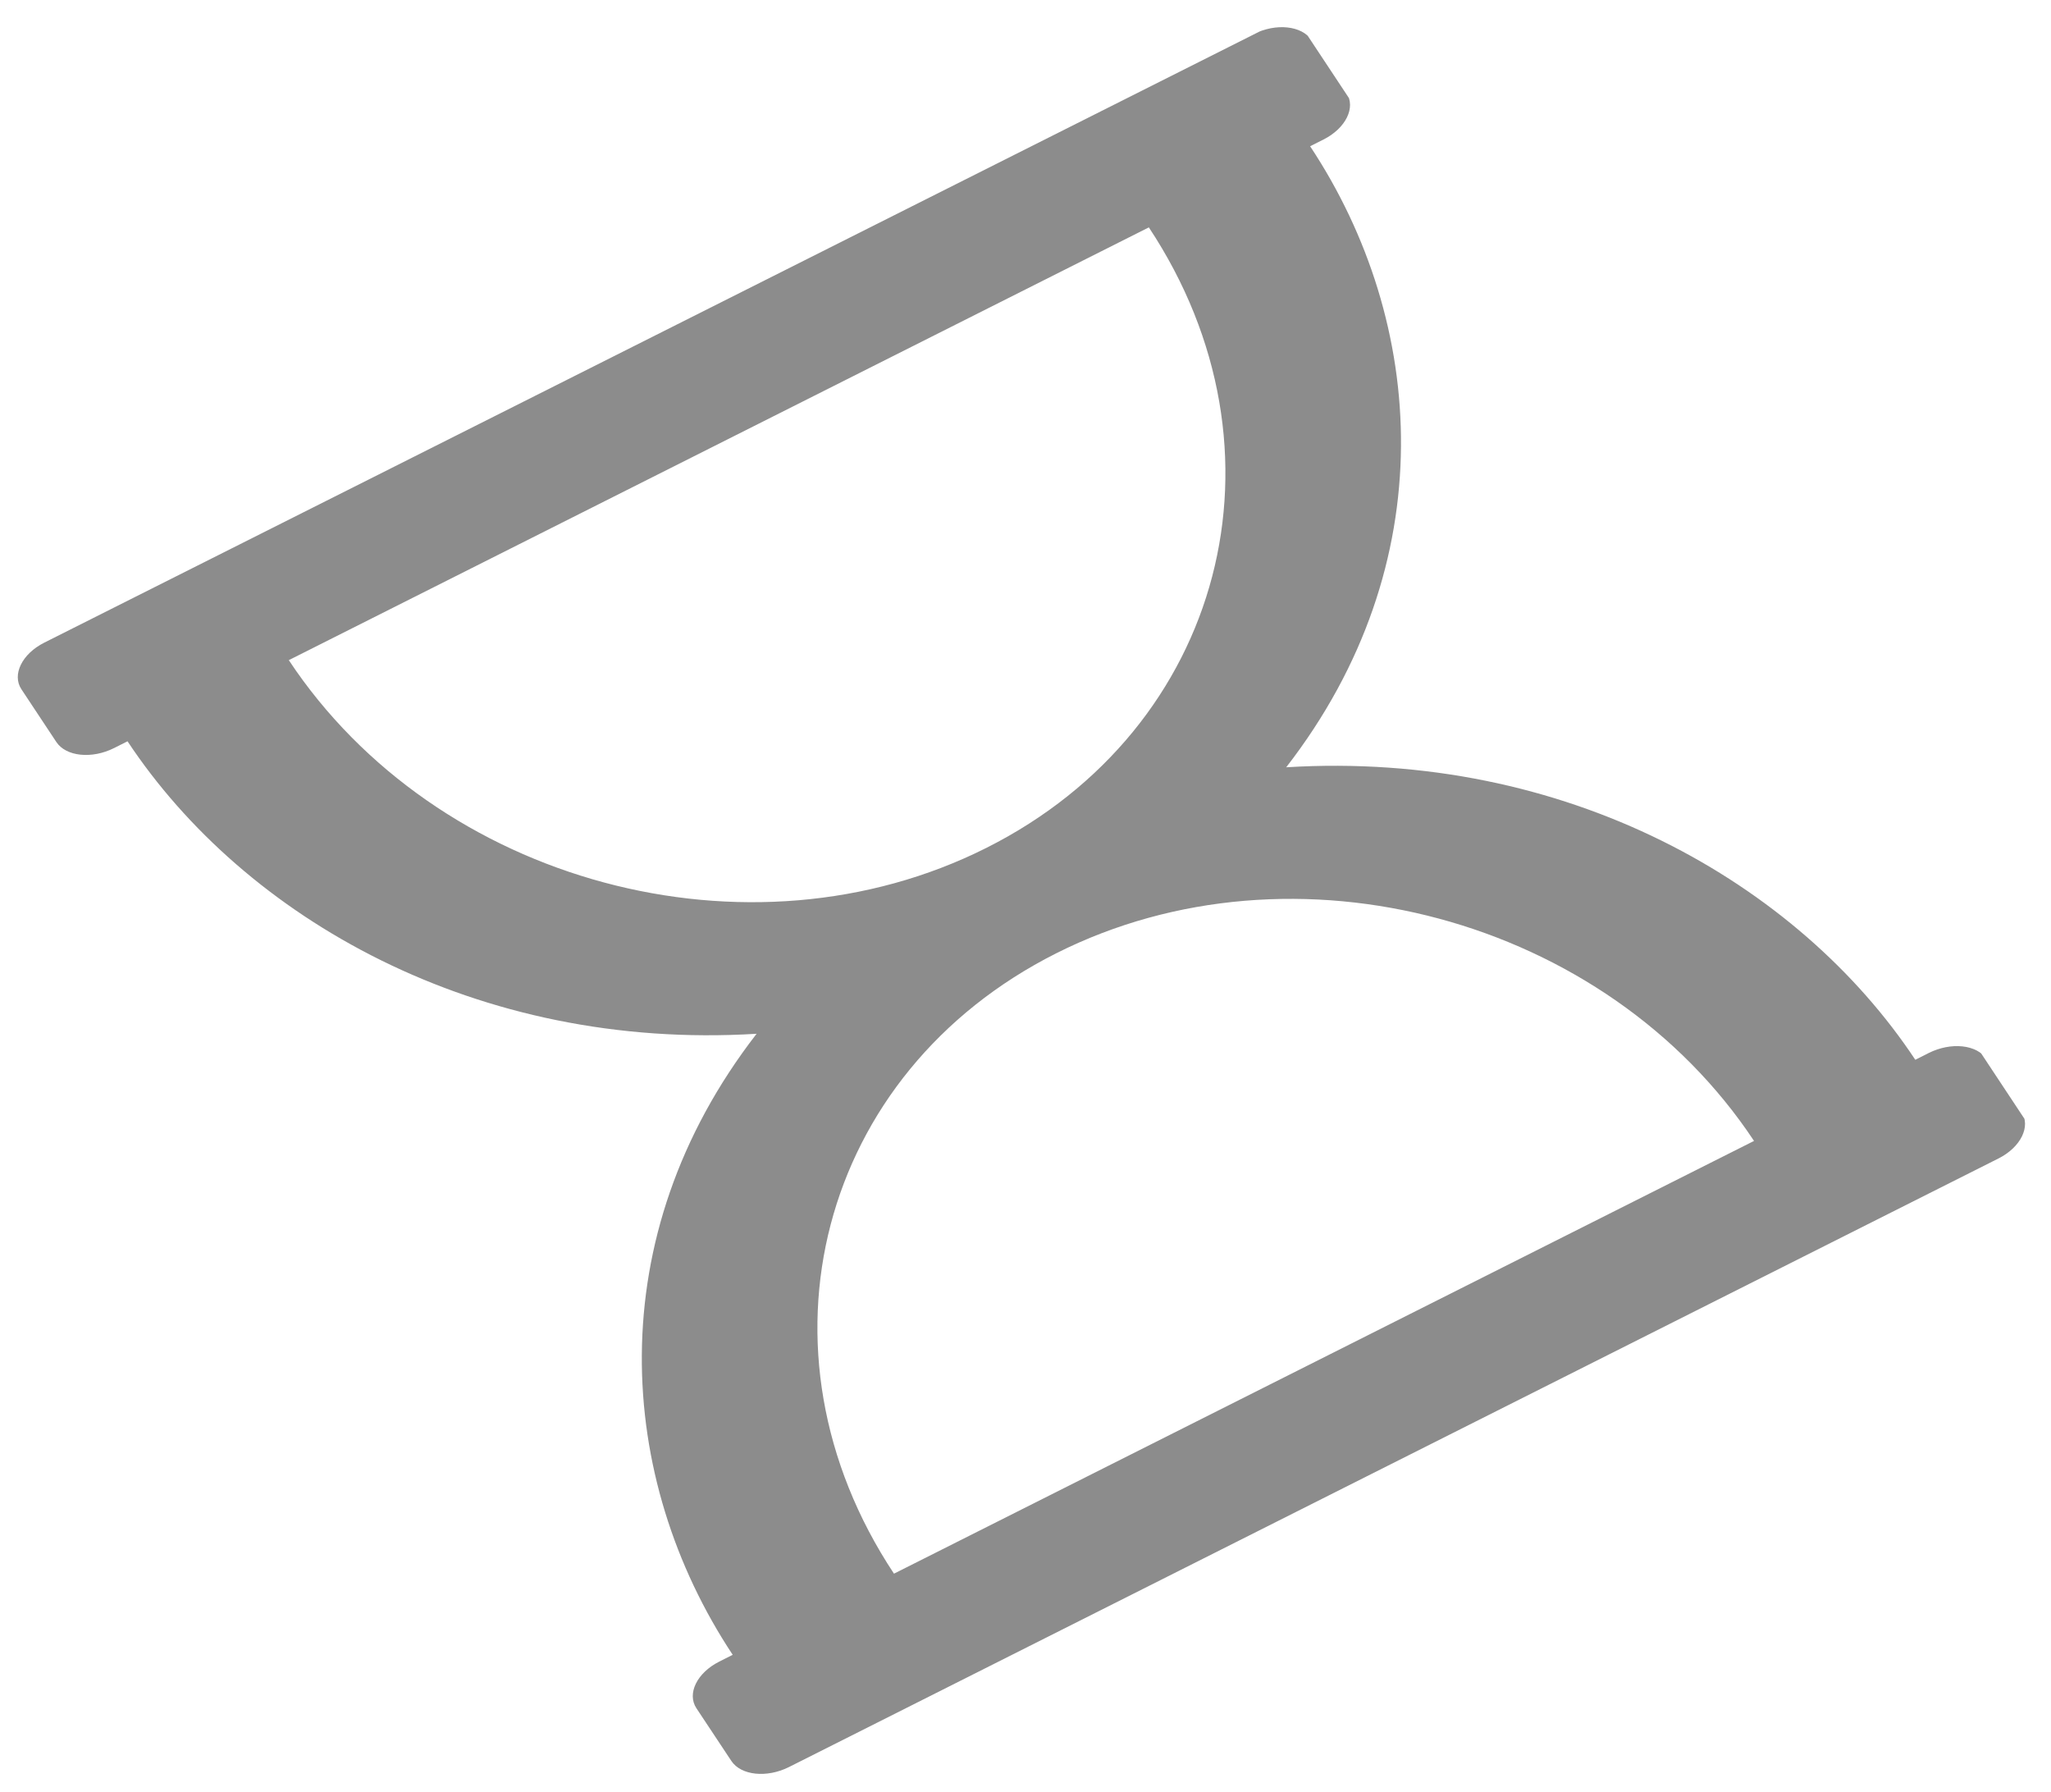 <svg width="79" height="69" viewBox="0 0 79 69" fill="none" xmlns="http://www.w3.org/2000/svg">
<g clip-path="url(#clip0)">
<path d="M50.463 5.632L50.98 5.372C51.838 4.94 52.232 4.136 51.861 3.576L50.516 1.546C50.145 0.986 49.148 0.881 48.291 1.312L1.705 24.75C0.848 25.181 0.453 25.985 0.825 26.546L2.17 28.576C2.541 29.136 3.537 29.241 4.395 28.809L4.912 28.549C9.427 35.362 18.368 40.476 29.143 39.813C23.07 47.648 23.734 56.957 28.222 63.731L27.705 63.992C26.847 64.423 26.453 65.227 26.824 65.788L28.169 67.817C28.541 68.378 29.537 68.483 30.394 68.051L76.98 44.614C77.837 44.182 78.232 43.378 77.86 42.818L76.516 40.788C76.144 40.227 75.148 40.123 74.29 40.554L73.773 40.815C69.258 34.001 60.317 28.887 49.542 29.55C55.615 21.716 54.951 12.407 50.463 5.632ZM11.124 25.424L44.251 8.757C49.945 17.352 47.146 28.05 37.998 32.652C28.85 37.254 16.818 34.018 11.124 25.424ZM67.561 43.94L34.434 60.606C28.74 52.012 31.54 41.314 40.687 36.712C49.835 32.109 61.867 35.345 67.561 43.94Z" fill="#494949" fill-opacity="0.63"/>
</g>
<defs>
<clipPath id="clip0">
<rect width="55.626" height="51.943" fill="white" transform="matrix(0.893 -0.449 0.552 0.834 0.152 25.531)"/>
</clipPath>
</defs>
</svg>
